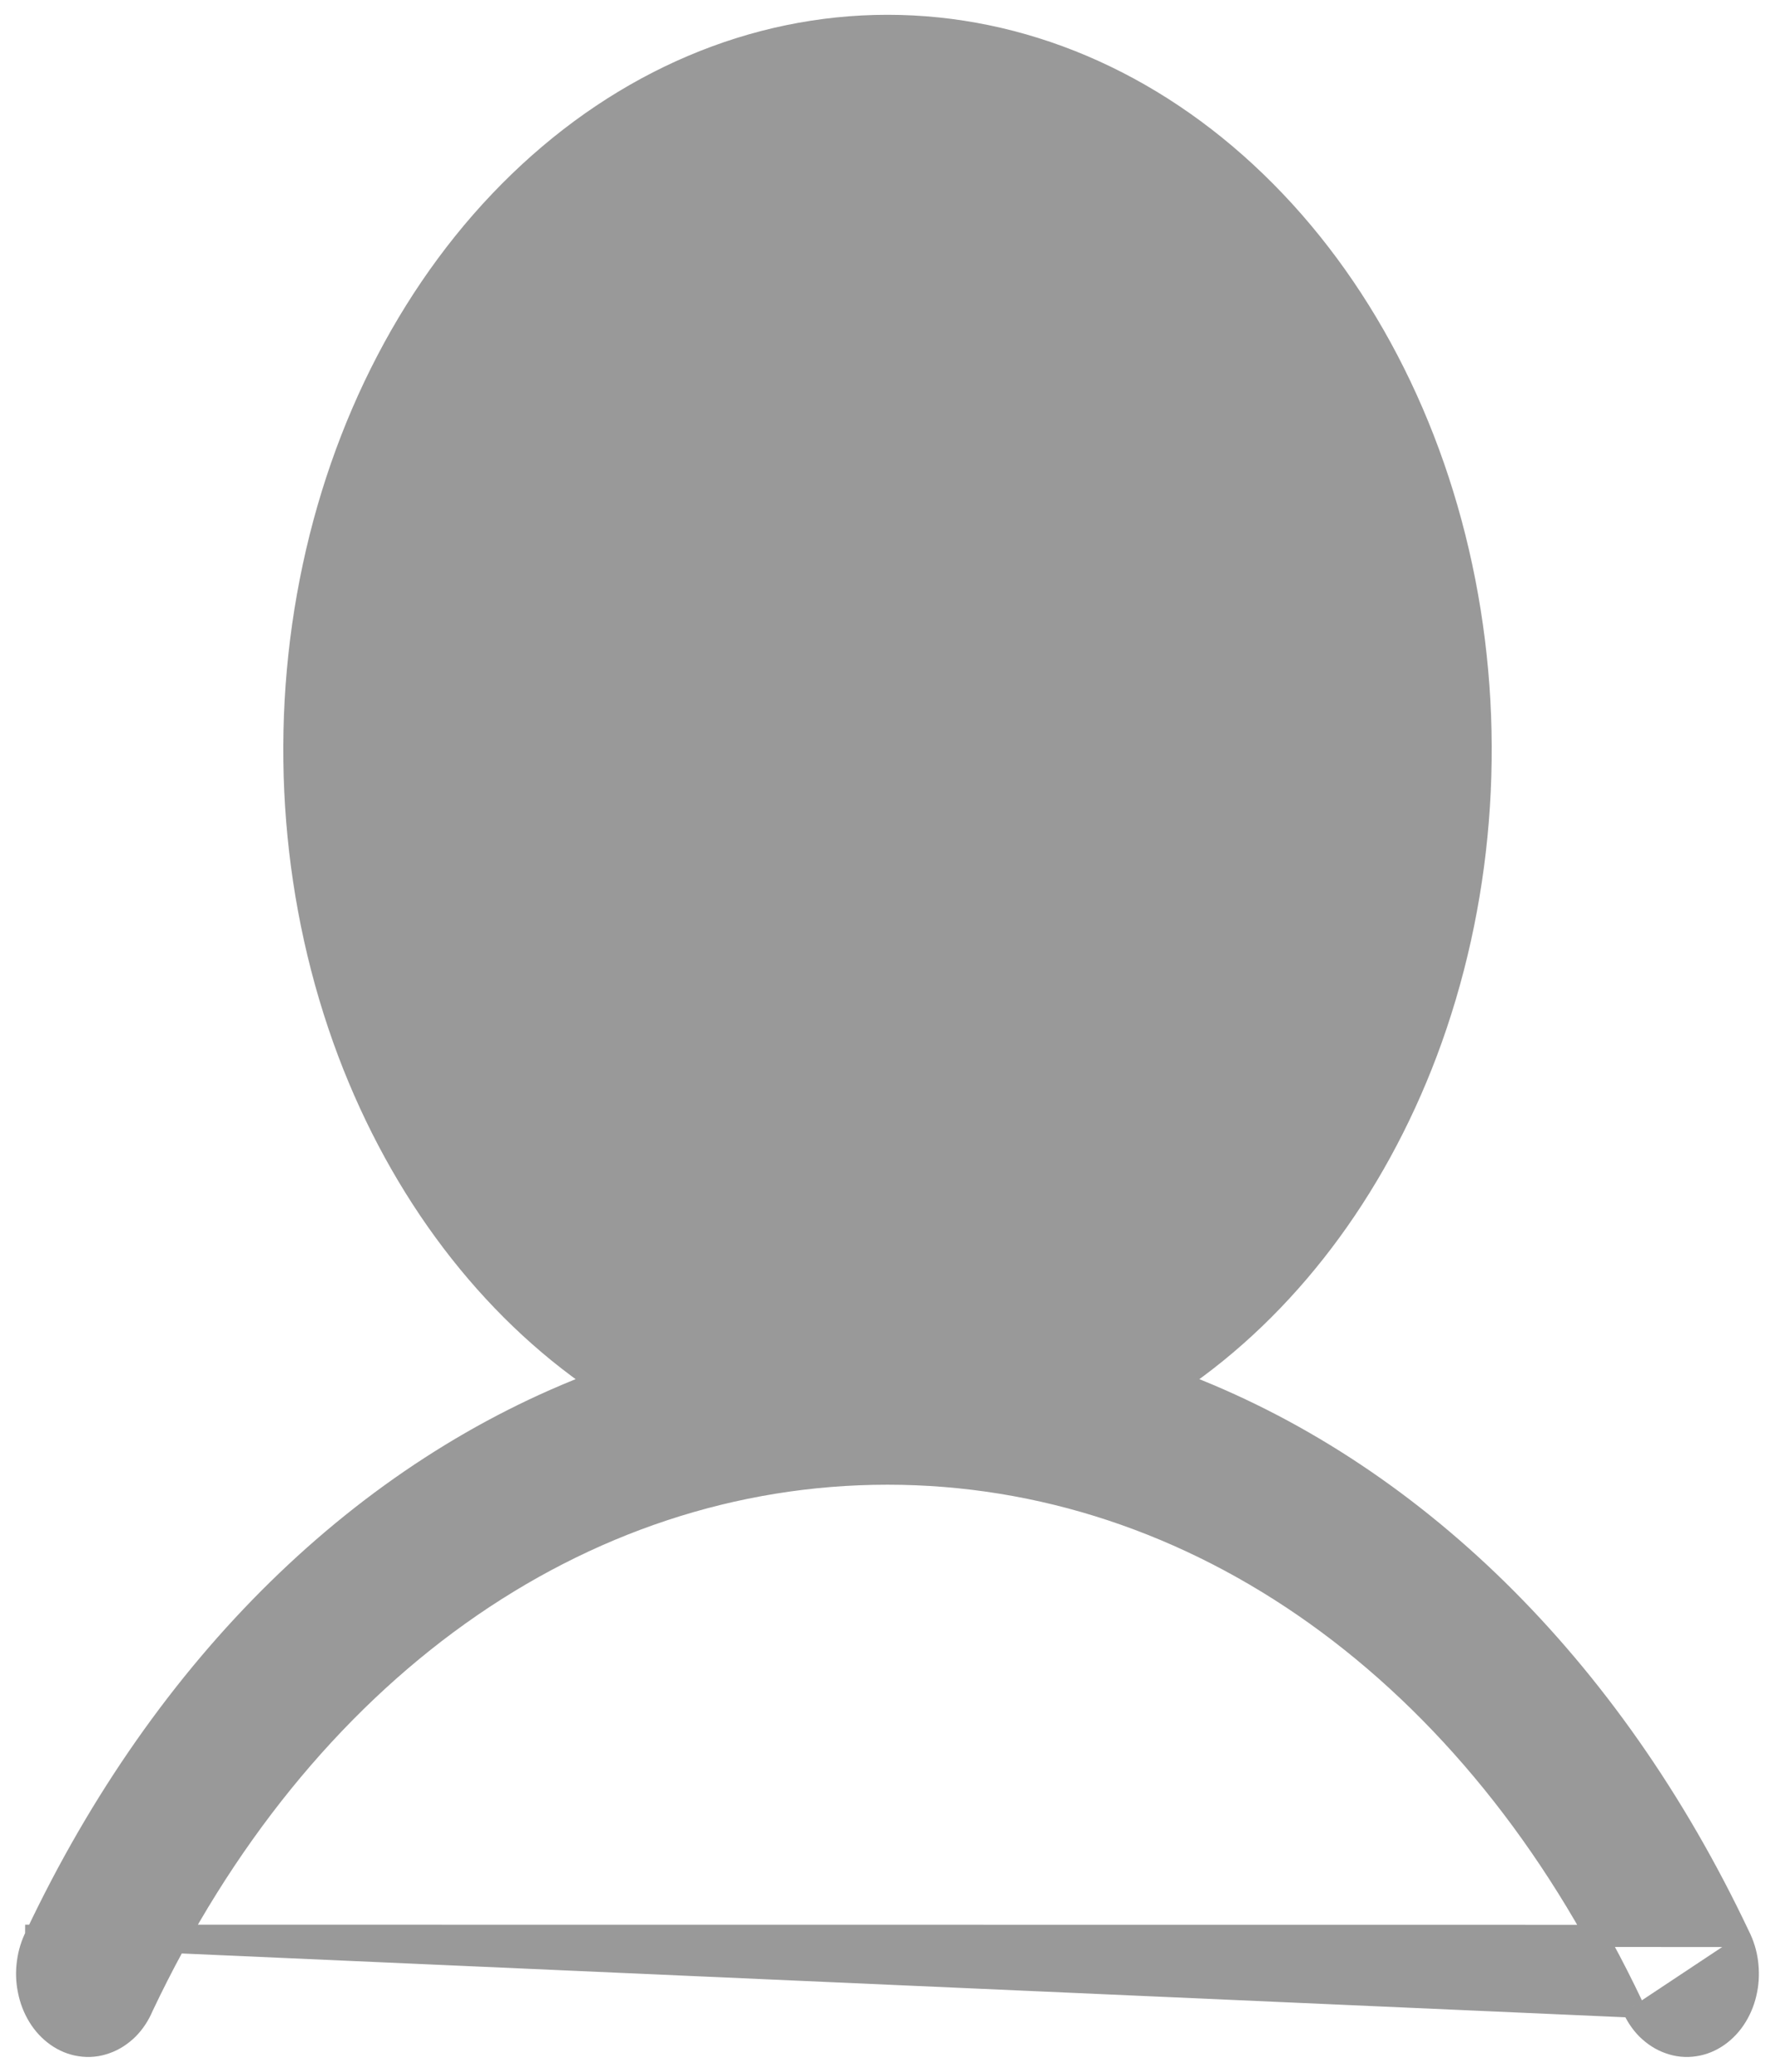 <svg width="12" height="14" viewBox="0 0 12 14" fill="none" xmlns="http://www.w3.org/2000/svg">
<path d="M11.756 13.082C10.886 11.244 9.533 9.932 7.951 9.339C8.695 8.834 9.287 8.053 9.643 7.111C10.018 6.116 10.109 4.995 9.9 3.929C9.692 2.864 9.196 1.913 8.489 1.231C7.782 0.548 6.906 0.175 6 0.175C5.094 0.175 4.218 0.548 3.511 1.231C2.804 1.913 2.308 2.864 2.1 3.929C1.891 4.995 1.982 6.116 2.357 7.111C2.713 8.053 3.305 8.834 4.049 9.339C2.467 9.932 1.114 11.243 0.244 13.082M11.756 13.082L0.245 13.081C0.245 13.082 0.244 13.082 0.244 13.082M11.756 13.082C11.784 13.137 11.803 13.198 11.811 13.26C11.819 13.323 11.818 13.388 11.805 13.45C11.793 13.512 11.77 13.572 11.738 13.624C11.706 13.677 11.664 13.722 11.616 13.756C11.568 13.79 11.513 13.813 11.456 13.821C11.398 13.83 11.34 13.824 11.285 13.804C11.23 13.785 11.18 13.752 11.137 13.71C11.095 13.668 11.061 13.616 11.037 13.559M0.244 13.082C0.216 13.137 0.197 13.198 0.189 13.26C0.18 13.323 0.182 13.388 0.195 13.45C0.207 13.512 0.23 13.572 0.262 13.624C0.294 13.677 0.336 13.722 0.384 13.756C0.432 13.79 0.487 13.813 0.544 13.821C0.602 13.83 0.66 13.824 0.715 13.804C0.77 13.785 0.82 13.752 0.863 13.71C0.905 13.668 0.939 13.616 0.963 13.559C2.034 11.297 3.919 9.958 6 9.958C8.081 9.958 9.966 11.297 11.037 13.559M0.244 13.082L11.037 13.559" fill="#999999" stroke="#999999" stroke-width="0.15"/>
</svg>
